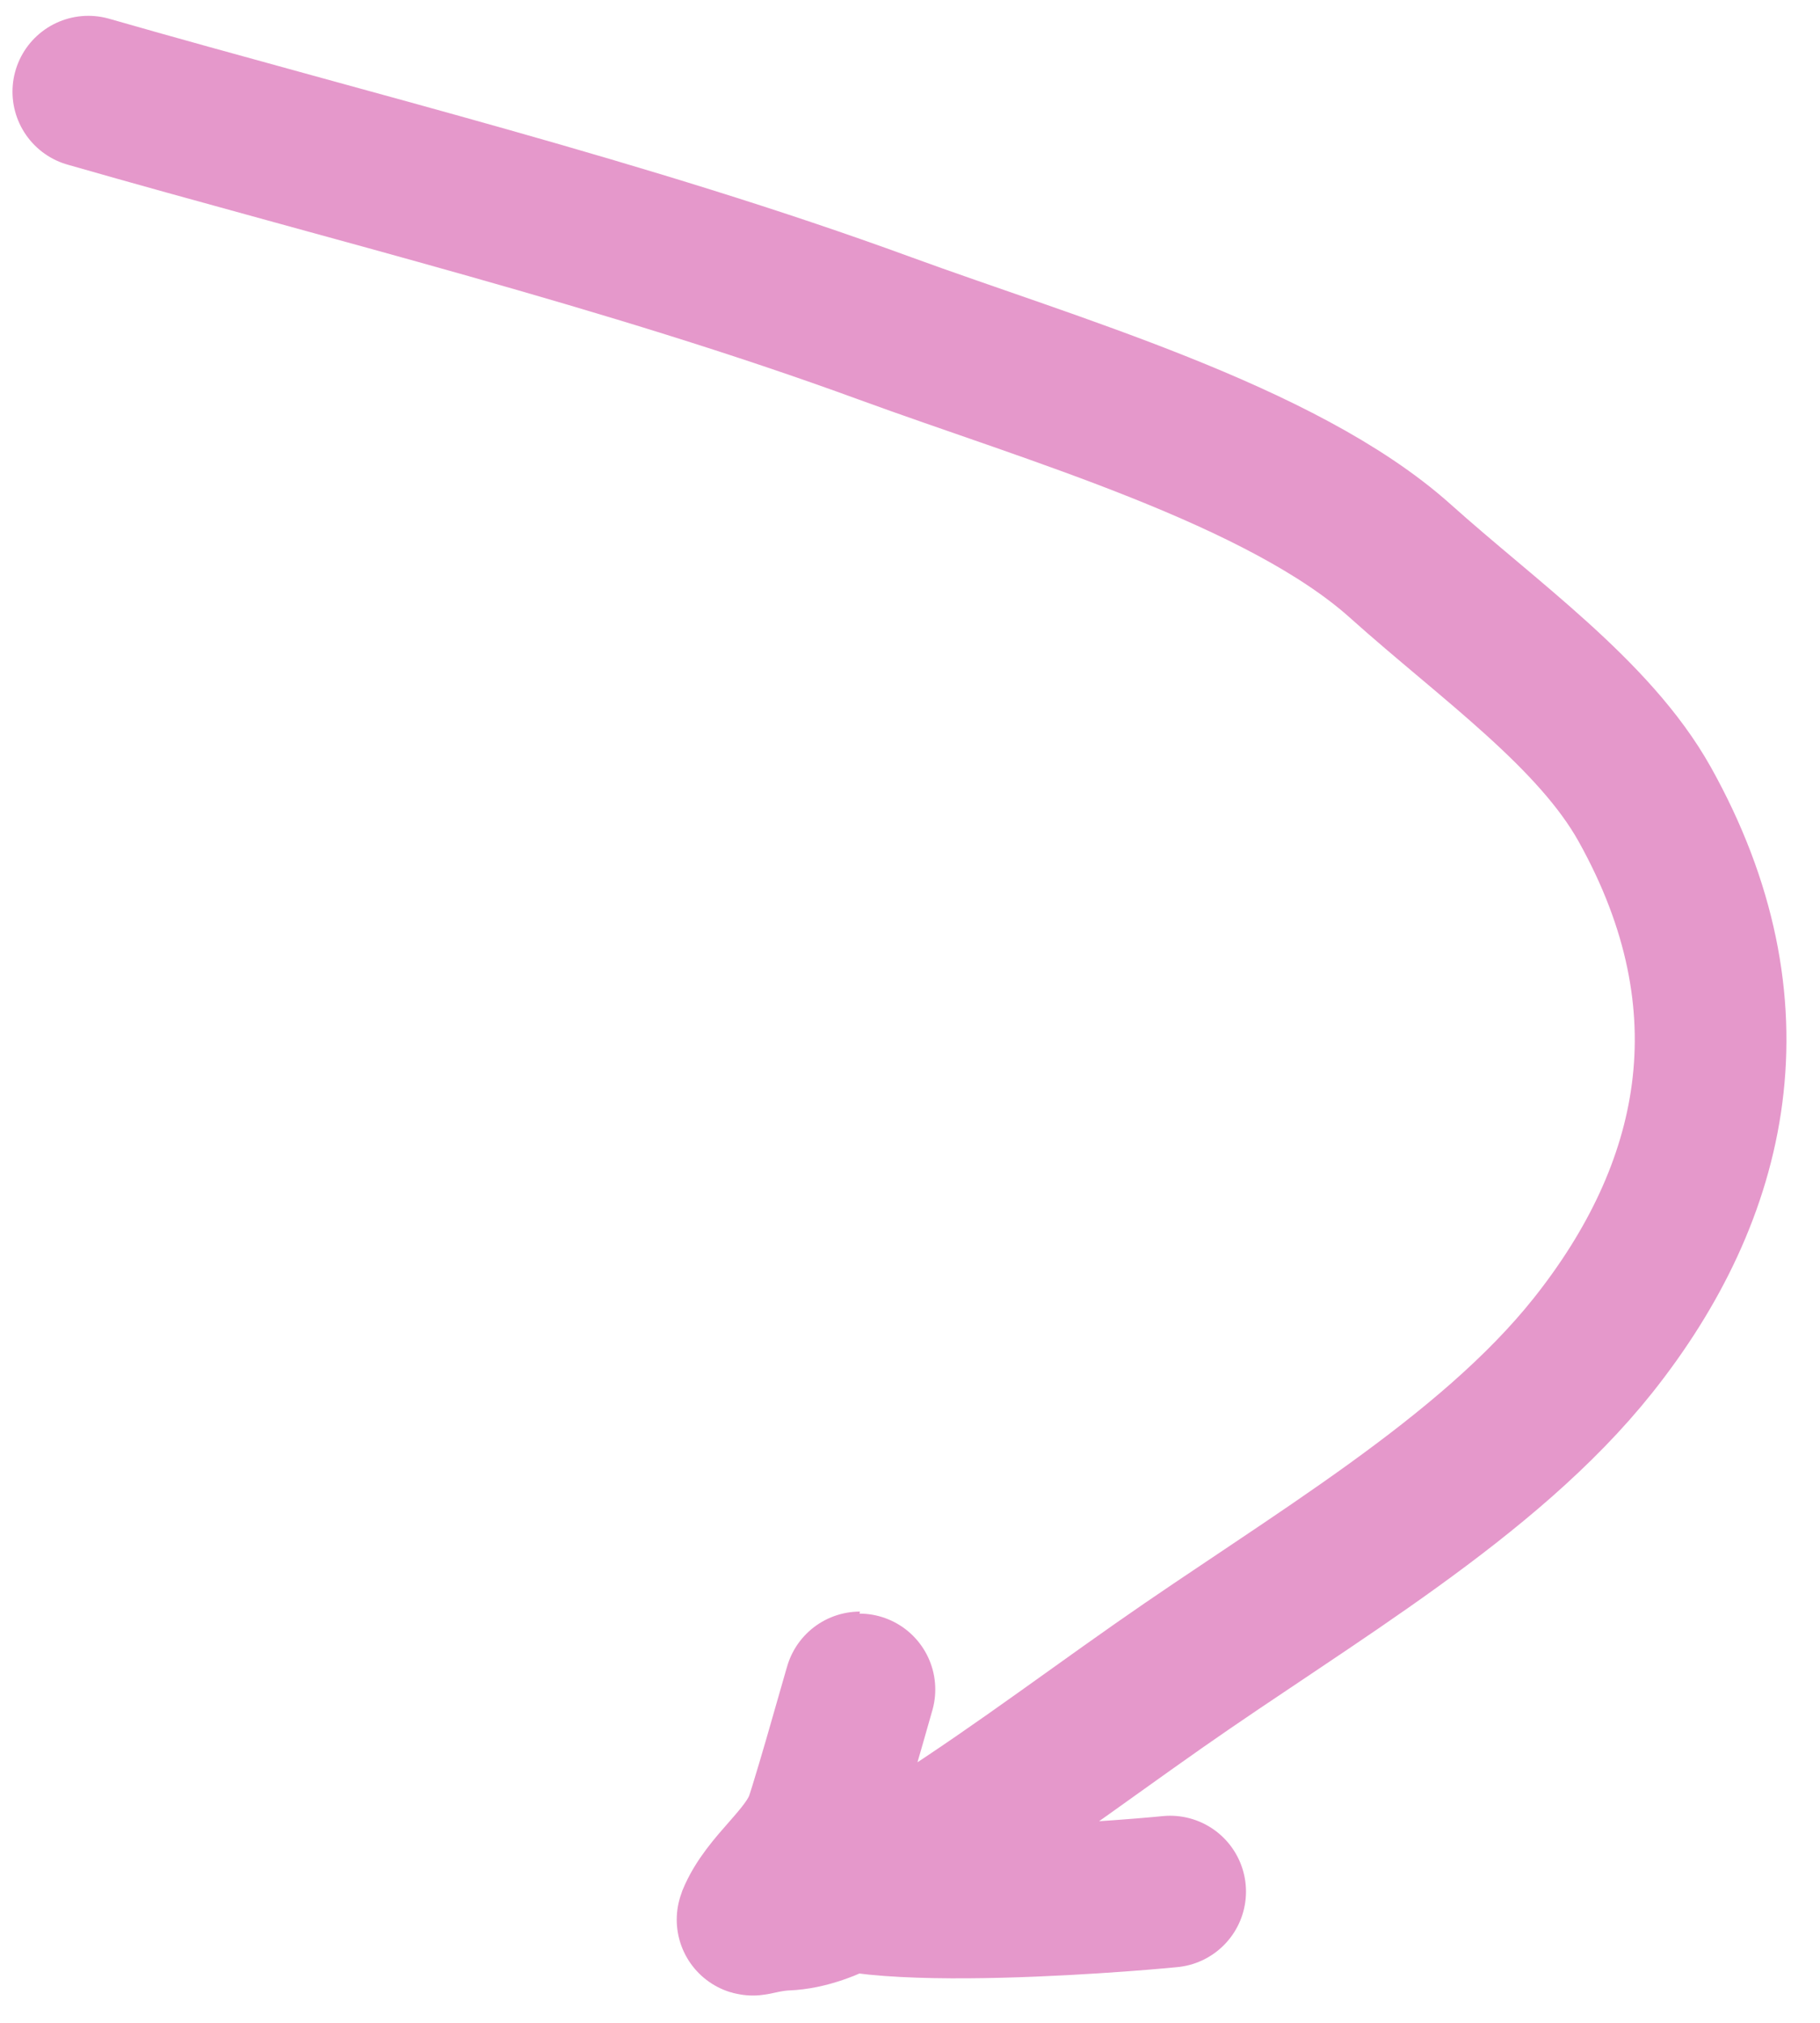 <svg width="36" height="40" viewBox="0 0 36 40" fill="none" xmlns="http://www.w3.org/2000/svg">
<path d="M1.747 1.813C6.979 3.313 12.414 4.631 17.512 6.496C20.767 7.687 25.354 8.995 27.697 11.093C29.451 12.665 31.533 14.117 32.531 15.901C34.774 19.913 33.925 23.568 31.511 26.604C29.421 29.231 25.921 31.23 22.917 33.336C21.228 34.52 19.6 35.75 17.788 36.855C17.293 37.158 16.398 37.829 15.541 37.861C15.194 37.874 14.874 37.981 14.884 37.957C15.163 37.264 15.945 36.765 16.221 36.041C16.37 35.65 17.352 32.173 16.887 33.798C16.587 34.843 16.287 35.889 15.987 36.934C15.668 38.049 22.311 37.49 23.146 37.405" stroke="#E598CB" stroke-width="3" stroke-linecap="round"/>
</svg>
